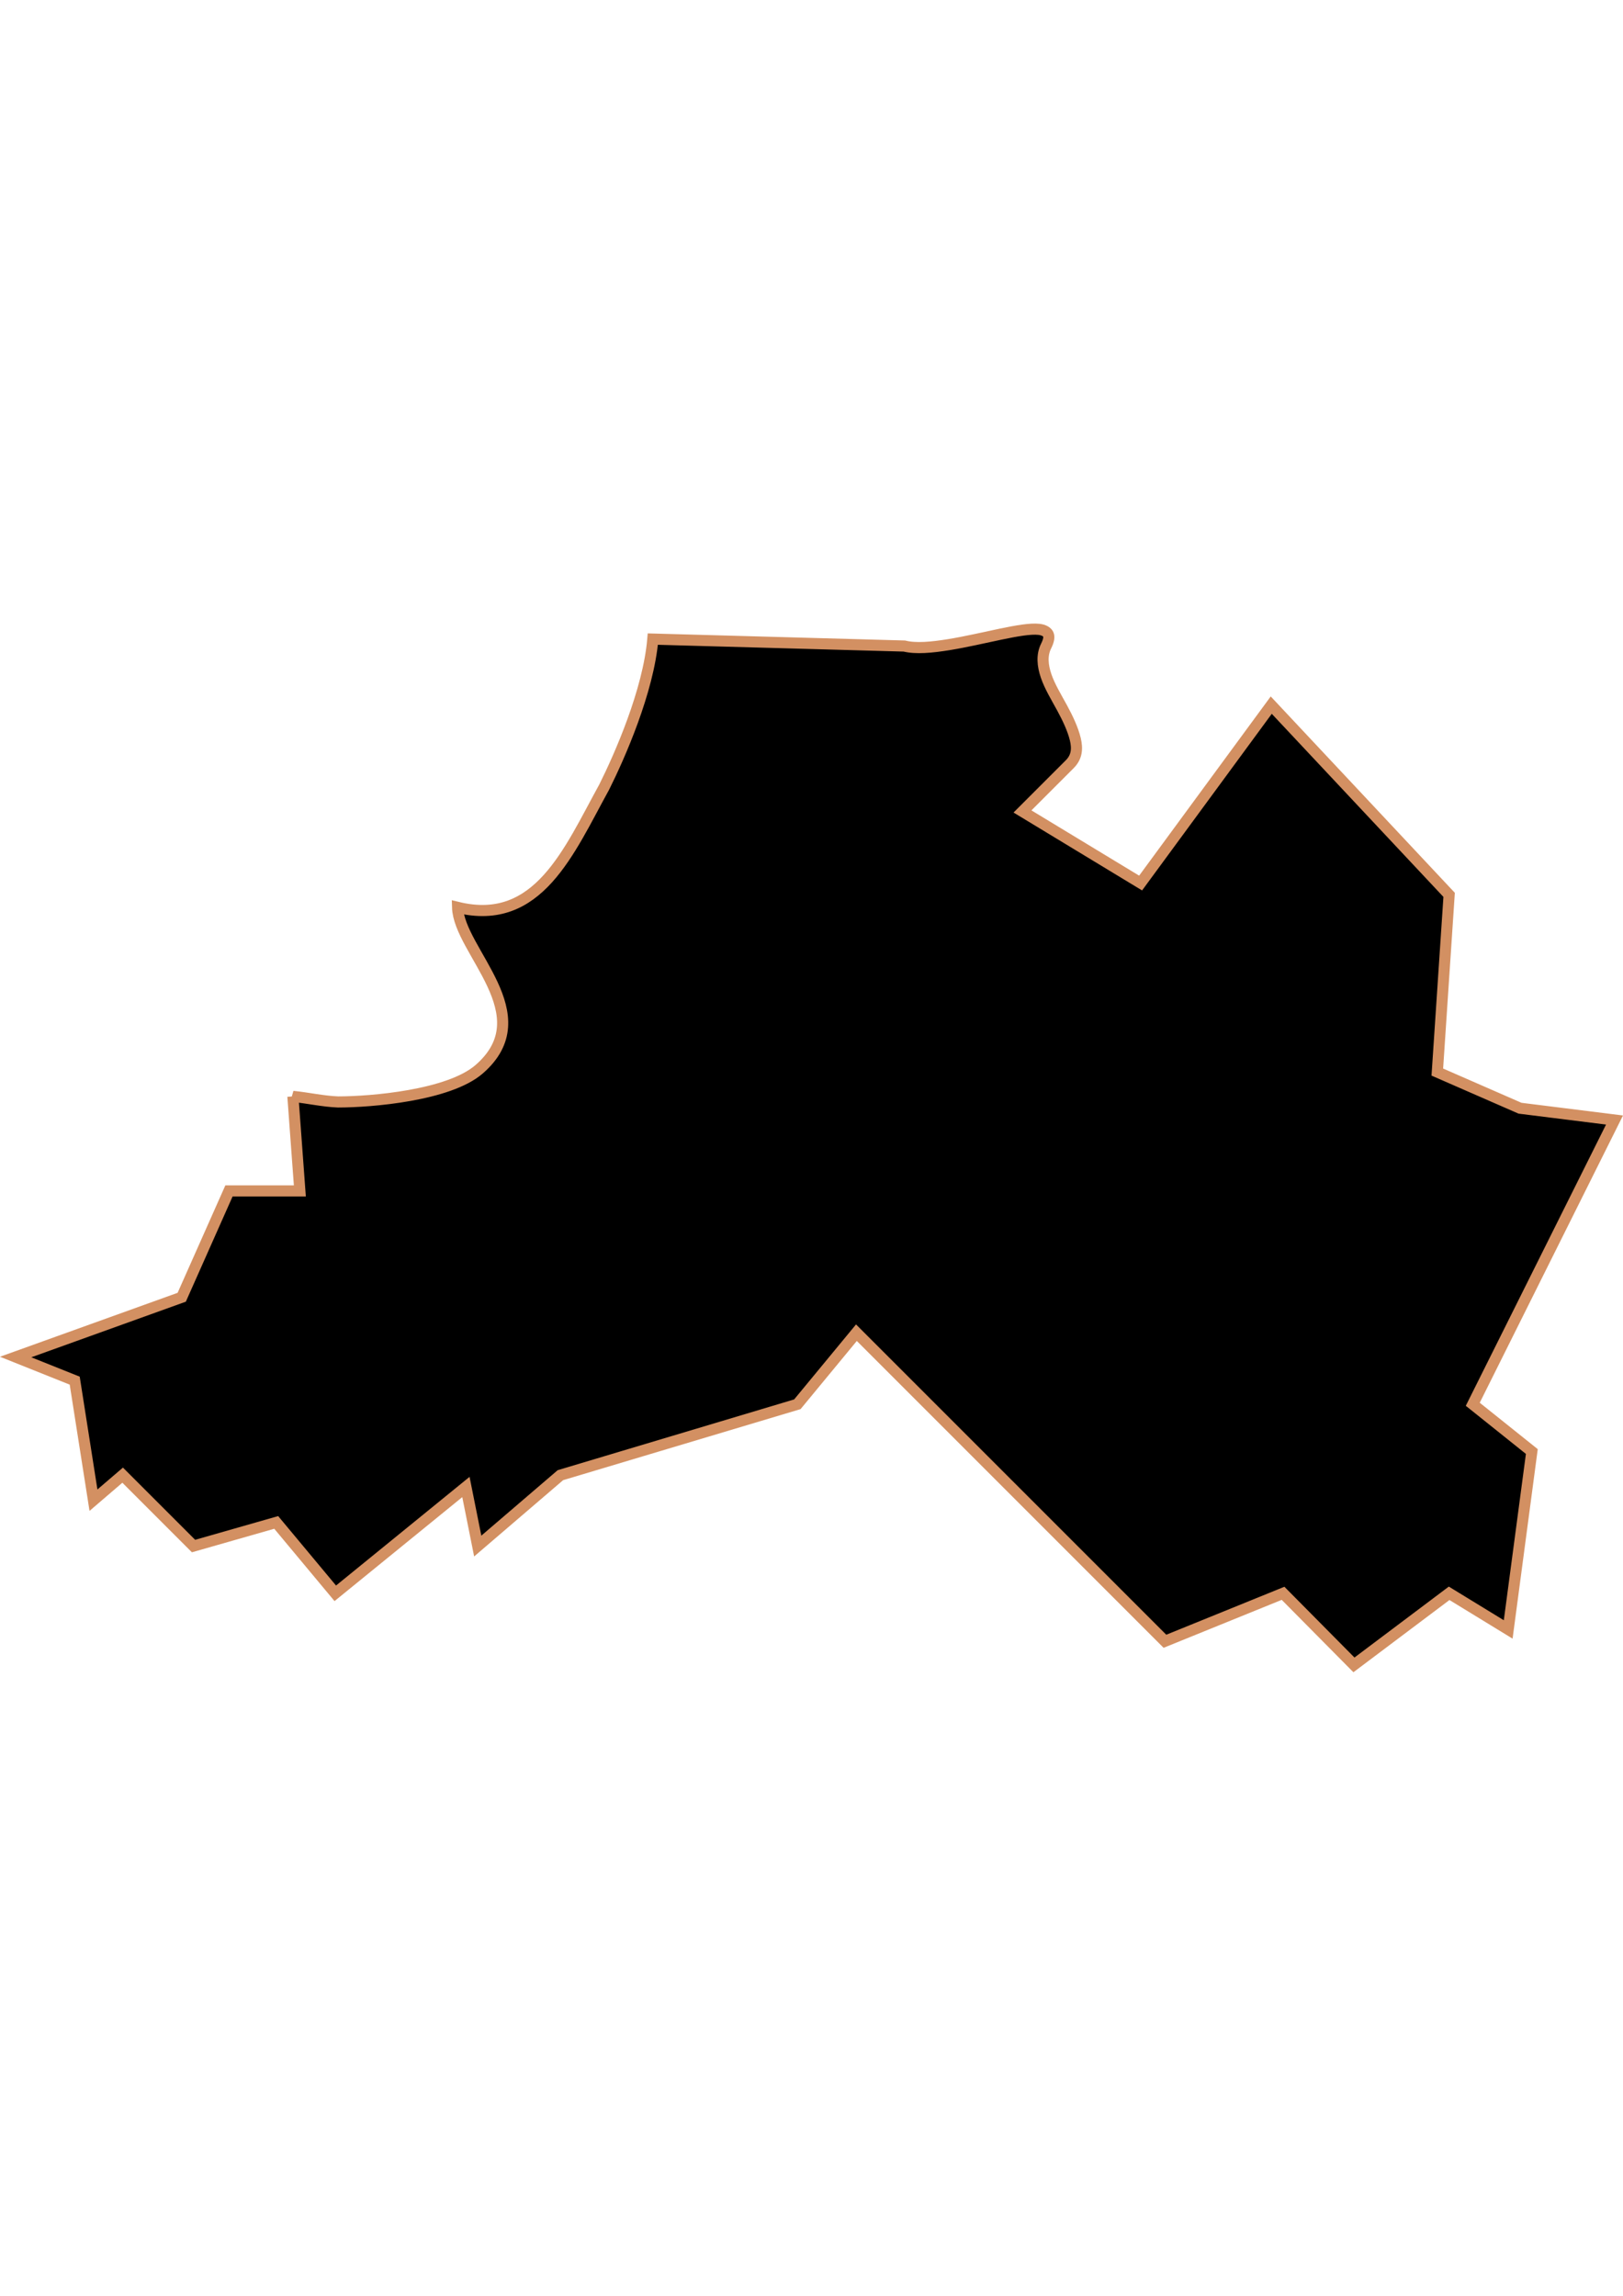 <?xml version="1.0" encoding="UTF-8" standalone="no"?>
<!-- Created with Inkscape (http://www.inkscape.org/) -->

<svg
   width="210mm"
   height="297mm"
   viewBox="0 0 210 297"
   version="1.1"
   id="svg57"
   inkscape:version="1.1.2 (b8e25be833, 2022-02-05)"
   sodipodi:docname="vector.svg"
   xmlns:inkscape="http://www.inkscape.org/namespaces/inkscape"
   xmlns:sodipodi="http://sodipodi.sourceforge.net/DTD/sodipodi-0.dtd"
   xmlns="http://www.w3.org/2000/svg"
   xmlns:svg="http://www.w3.org/2000/svg">
  <sodipodi:namedview
     id="namedview59"
     pagecolor="#ffffff"
     bordercolor="#666666"
     borderopacity="1.0"
     inkscape:pageshadow="2"
     inkscape:pageopacity="0.0"
     inkscape:pagecheckerboard="0"
     inkscape:document-units="mm"
     showgrid="false"
     inkscape:zoom="0.74029882"
     inkscape:cx="361.34057"
     inkscape:cy="561.93525"
     inkscape:window-width="1920"
     inkscape:window-height="1017"
     inkscape:window-x="-8"
     inkscape:window-y="-8"
     inkscape:window-maximized="1"
     inkscape:current-layer="layer1" />
  <defs
     id="defs54" />
  <g
     inkscape:label="Capa 1"
     inkscape:groupmode="layer"
     id="layer1">
    <path
       inkscape:connector-curvature="0"
       id="Penco"
       style="fill:#000000;fill-opacity:1;fill-rule:evenodd;stroke:#d39062;stroke-width:1.439;stroke-linecap:butt;stroke-linejoin:miter;stroke-miterlimit:4;stroke-dasharray:none;stroke-opacity:1"
       d="m 37.899,141.837 0.899,12.227 h -9.171 l -6.114,13.756 -21.488,7.732 7.642,3.057 2.427,15.464 3.776,-3.237 9.171,9.171 10.699,-3.057 7.642,9.171 16.903,-13.756 1.528,7.642 10.699,-9.171 30.658,-9.171 7.642,-9.26 39.919,39.919 15.284,-6.204 9.171,9.26 12.317,-9.26 7.642,4.675 3.057,-23.016 -7.642,-6.114 18.341,-36.772 -12.228,-1.528 -10.699,-4.675 1.528,-22.926 -23.016,-24.545 -16.903,23.016 -15.284,-9.26 c 2.043,-2.043 4.07,-4.071 6.114,-6.114 0.921,-0.921 1.017,-1.991 0.719,-3.237 -0.297,-1.245 -0.95,-2.652 -1.708,-4.046 -0.759,-1.394 -1.602,-2.769 -2.068,-4.136 -0.465,-1.367 -0.583,-2.701 0,-3.866 0.343,-0.685 0.434,-1.192 0.269,-1.528 -0.165,-0.337 -0.603,-0.559 -1.168,-0.629 -1.131,-0.134 -2.937,0.193 -5.035,0.629 -2.098,0.435 -4.436,0.99 -6.653,1.348 -2.217,0.358 -4.267,0.551 -5.754,0.18 l -32.547,-0.899 c -0.566,6.701 -4.28,15.123 -6.294,19.15 -4.557,8.26 -8.524,18.102 -18.97,15.554 0.167,5.657 10.941,13.878 2.787,20.948 -3.917,3.397 -13.984,4.226 -18.251,4.226 -1.933,-0.074 -3.905,-0.526 -5.844,-0.719 z" />
  </g>
</svg>
